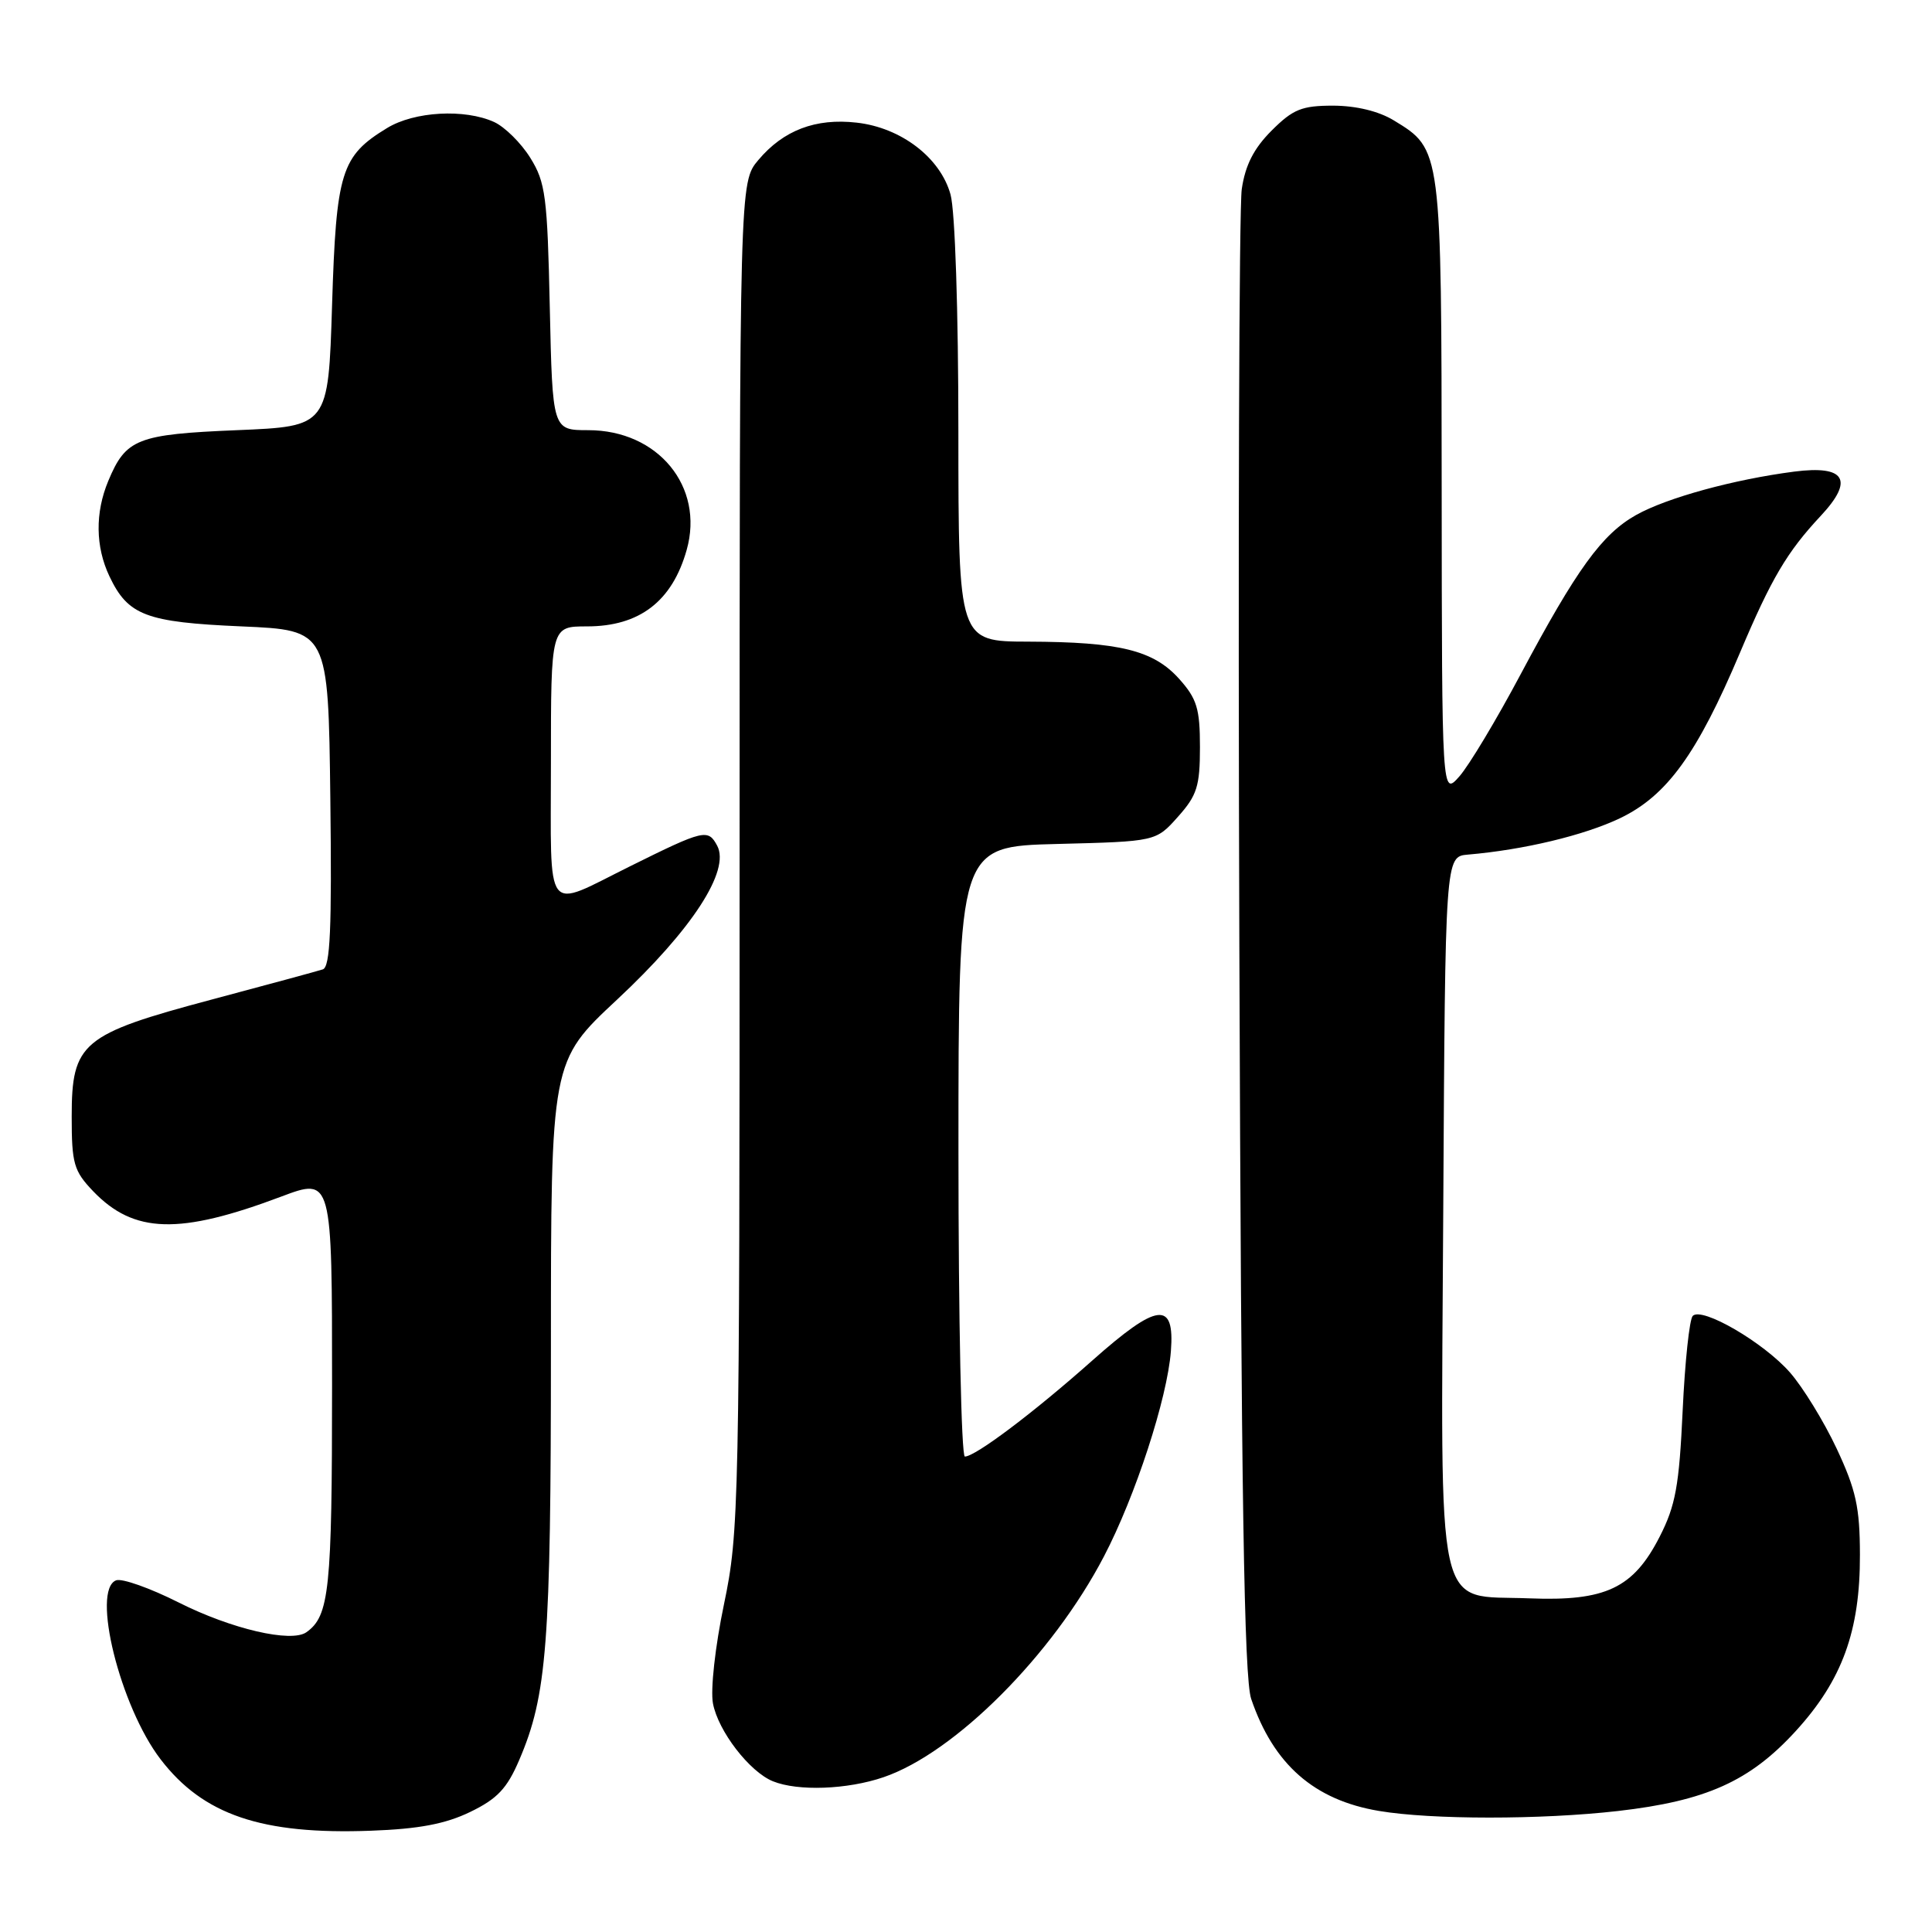 <?xml version="1.0" encoding="UTF-8" standalone="no"?>
<!DOCTYPE svg PUBLIC "-//W3C//DTD SVG 1.1//EN" "http://www.w3.org/Graphics/SVG/1.1/DTD/svg11.dtd" >
<svg xmlns="http://www.w3.org/2000/svg" xmlns:xlink="http://www.w3.org/1999/xlink" version="1.1" viewBox="0 0 256 256">
 <g >
 <path fill="currentColor"
d=" M 62.31 240.09 C 65.89 238.36 67.19 236.98 68.80 233.21 C 72.48 224.62 73.00 217.91 73.00 178.63 C 73.00 140.63 73.00 140.63 81.77 132.45 C 91.70 123.18 96.79 115.35 95.03 112.06 C 93.82 109.80 93.30 109.92 83.50 114.78 C 71.99 120.48 73.00 121.80 73.00 101.07 C 73.00 83.00 73.00 83.00 77.78 83.00 C 84.74 83.00 89.07 79.68 90.99 72.86 C 93.35 64.49 87.20 57.00 77.95 57.00 C 73.21 57.00 73.21 57.00 72.85 40.75 C 72.53 26.04 72.29 24.16 70.27 20.92 C 69.05 18.95 66.89 16.82 65.48 16.17 C 61.57 14.39 54.91 14.76 51.30 16.96 C 45.19 20.68 44.55 22.74 44.00 40.45 C 43.50 56.50 43.50 56.50 31.40 57.00 C 18.17 57.55 16.68 58.14 14.35 63.72 C 12.59 67.93 12.64 72.44 14.50 76.36 C 16.96 81.55 19.33 82.45 32.00 83.00 C 43.50 83.50 43.50 83.50 43.77 105.77 C 43.98 123.08 43.76 128.14 42.77 128.45 C 42.07 128.68 35.42 130.48 28.00 132.46 C 10.83 137.04 9.50 138.15 9.50 147.96 C 9.50 154.19 9.78 155.16 12.34 157.84 C 17.74 163.47 23.75 163.64 37.25 158.56 C 44.00 156.02 44.00 156.02 44.00 183.57 C 44.00 210.71 43.64 214.12 40.60 216.28 C 38.59 217.70 30.67 215.86 23.68 212.34 C 19.89 210.43 16.16 209.11 15.39 209.40 C 12.08 210.67 15.91 226.12 21.28 233.12 C 26.93 240.49 34.69 243.12 49.16 242.58 C 55.51 242.35 59.03 241.68 62.31 240.09 Z  M 214.37 239.97 C 226.07 238.63 231.86 236.03 237.94 229.38 C 244.10 222.64 246.48 216.11 246.45 206.00 C 246.44 199.74 245.93 197.42 243.37 191.95 C 241.68 188.35 238.89 183.81 237.18 181.86 C 233.69 177.88 225.53 173.13 224.30 174.36 C 223.86 174.80 223.26 180.46 222.96 186.94 C 222.50 196.86 222.02 199.50 219.92 203.61 C 216.43 210.45 212.76 212.19 202.65 211.79 C 190.02 211.29 190.93 215.44 191.24 160.13 C 191.50 113.50 191.50 113.50 194.50 113.24 C 201.89 112.61 209.91 110.69 214.68 108.41 C 220.88 105.43 224.88 99.91 230.55 86.50 C 234.71 76.66 236.78 73.14 241.29 68.32 C 245.70 63.59 244.50 61.62 237.75 62.49 C 229.72 63.53 220.90 65.95 216.81 68.23 C 212.27 70.78 208.94 75.37 201.48 89.37 C 198.30 95.35 194.65 101.43 193.38 102.87 C 191.06 105.50 191.06 105.50 191.03 64.70 C 191.00 19.67 191.02 19.81 184.70 15.96 C 182.69 14.73 179.69 14.01 176.65 14.00 C 172.49 14.00 171.33 14.47 168.49 17.31 C 166.13 19.67 165.00 21.90 164.54 25.06 C 164.18 27.50 164.04 72.70 164.22 125.50 C 164.47 198.26 164.85 222.38 165.79 225.12 C 168.75 233.80 174.13 238.52 182.73 239.96 C 189.68 241.13 204.19 241.13 214.37 239.97 Z  M 117.07 235.49 C 126.52 232.27 139.46 219.31 146.28 206.23 C 150.44 198.27 154.67 185.30 155.15 179.03 C 155.67 172.32 153.39 172.59 144.73 180.28 C 136.99 187.16 129.24 193.00 127.85 193.00 C 127.38 193.00 127.00 174.81 127.00 152.58 C 127.00 112.16 127.00 112.16 140.08 111.83 C 153.17 111.50 153.17 111.50 156.08 108.23 C 158.61 105.40 159.00 104.18 159.00 99.00 C 159.00 93.90 158.60 92.59 156.25 89.96 C 152.84 86.16 148.36 85.06 136.25 85.02 C 127.00 85.00 127.00 85.00 126.99 57.25 C 126.99 41.19 126.55 27.93 125.95 25.77 C 124.60 20.89 119.40 16.91 113.51 16.25 C 108.07 15.63 103.80 17.26 100.48 21.21 C 98.00 24.15 98.00 24.15 98.00 113.42 C 98.00 199.78 97.93 203.00 95.93 212.58 C 94.76 218.18 94.13 223.88 94.47 225.71 C 95.16 229.38 99.32 234.78 102.42 236.03 C 105.73 237.37 112.27 237.13 117.07 235.49 Z "/>
</g>
</svg>